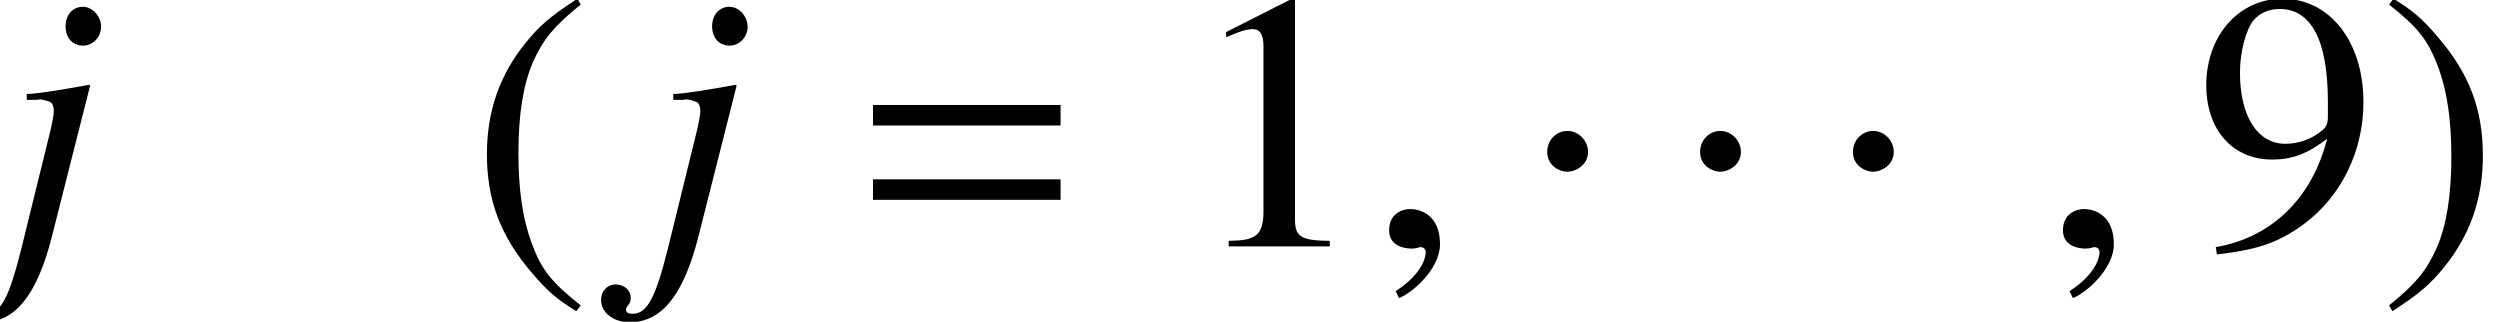 <?xml version='1.0'?>
<!-- This file was generated by dvisvgm 1.9.2 -->
<svg height='8.717pt' version='1.1' viewBox='192.445 59.331 67.732 8.717' width='67.732pt' xmlns='http://www.w3.org/2000/svg' xmlns:xlink='http://www.w3.org/1999/xlink'>
<defs>
<path d='M1.803 -2.56C1.803 -2.869 1.544 -3.128 1.245 -3.128S0.697 -2.879 0.697 -2.56C0.697 -2.182 1.036 -2.022 1.245 -2.022S1.803 -2.192 1.803 -2.56Z' id='g0-1'/>
<path d='M1.935 -0.06C1.935 -0.883 1.36 -1.012 1.131 -1.012C0.883 -1.012 0.556 -0.864 0.556 -0.437C0.556 -0.04 0.913 0.06 1.171 0.06C1.241 0.06 1.29 0.05 1.32 0.04C1.36 0.03 1.39 0.02 1.409 0.02C1.479 0.02 1.548 0.069 1.548 0.159C1.548 0.347 1.39 0.794 0.734 1.211L0.824 1.399C1.122 1.3 1.935 0.645 1.935 -0.06Z' id='g2-59'/>
<path d='M2.442 -4.357L2.412 -4.377C1.529 -4.218 1.032 -4.139 0.725 -4.129V-3.97H0.993L1.062 -3.98C1.141 -3.99 1.34 -3.93 1.39 -3.891C1.429 -3.851 1.459 -3.762 1.459 -3.662S1.409 -3.295 1.3 -2.868L0.586 0.03C0.248 1.39 0.02 1.826 -0.377 1.826C-0.496 1.826 -0.556 1.787 -0.556 1.717C-0.556 1.677 -0.546 1.658 -0.506 1.608C-0.447 1.529 -0.427 1.479 -0.427 1.399C-0.427 1.191 -0.605 1.032 -0.834 1.032S-1.231 1.211 -1.231 1.449C-1.231 1.796 -0.903 2.055 -0.447 2.055C0.417 2.055 1.012 1.3 1.409 -0.278L2.442 -4.357ZM2.243 -6.491C1.975 -6.491 1.777 -6.273 1.777 -5.965C1.777 -5.648 1.965 -5.439 2.253 -5.439C2.511 -5.439 2.739 -5.667 2.739 -5.945C2.739 -6.233 2.511 -6.491 2.243 -6.491Z' id='g3-106'/>
<path d='M2.928 -6.71C2.194 -6.233 1.896 -5.975 1.529 -5.519C0.824 -4.655 0.476 -3.662 0.476 -2.501C0.476 -1.241 0.844 -0.268 1.717 0.744C2.124 1.221 2.382 1.439 2.898 1.757L3.017 1.598C2.223 0.973 1.945 0.625 1.677 -0.119C1.439 -0.784 1.33 -1.538 1.33 -2.531C1.33 -3.573 1.459 -4.387 1.727 -5.002C2.005 -5.618 2.303 -5.975 3.017 -6.551L2.928 -6.71Z' id='g5-40'/>
<path d='M0.377 1.757C1.112 1.28 1.409 1.022 1.777 0.566C2.481 -0.298 2.829 -1.29 2.829 -2.452C2.829 -3.722 2.462 -4.685 1.588 -5.697C1.181 -6.174 0.923 -6.392 0.407 -6.71L0.288 -6.551C1.082 -5.925 1.35 -5.578 1.628 -4.834C1.866 -4.169 1.975 -3.414 1.975 -2.422C1.975 -1.39 1.846 -0.566 1.578 0.04C1.3 0.665 1.002 1.022 0.288 1.598L0.377 1.757Z' id='g5-41'/>
<path d='M2.888 -6.71L1.102 -5.806V-5.667C1.221 -5.717 1.33 -5.757 1.37 -5.777C1.548 -5.846 1.717 -5.886 1.816 -5.886C2.025 -5.886 2.114 -5.737 2.114 -5.419V-0.923C2.114 -0.596 2.035 -0.367 1.876 -0.278C1.727 -0.189 1.588 -0.159 1.171 -0.149V0H3.911V-0.149C3.127 -0.159 2.968 -0.258 2.968 -0.734V-6.69L2.888 -6.71Z' id='g5-49'/>
<path d='M0.586 0.218C1.697 0.089 2.243 -0.099 2.918 -0.586C3.95 -1.34 4.556 -2.571 4.556 -3.911C4.556 -5.548 3.643 -6.71 2.362 -6.71C1.181 -6.71 0.298 -5.707 0.298 -4.367C0.298 -3.156 1.012 -2.352 2.084 -2.352C2.63 -2.352 3.047 -2.511 3.573 -2.918C3.166 -1.3 2.064 -0.238 0.556 0.02L0.586 0.218ZM3.593 -3.524C3.593 -3.325 3.553 -3.236 3.444 -3.146C3.166 -2.908 2.799 -2.779 2.442 -2.779C1.687 -2.779 1.211 -3.524 1.211 -4.705C1.211 -5.27 1.37 -5.866 1.578 -6.124C1.747 -6.322 1.995 -6.432 2.283 -6.432C3.146 -6.432 3.593 -5.578 3.593 -3.911V-3.524Z' id='g5-57'/>
<path d='M5.697 -3.275V-3.831H0.615V-3.275H5.697ZM5.697 -1.261V-1.816H0.615V-1.261H5.697Z' id='g6-61'/>
</defs>
<g id='page1'>
<use x='192.445' xlink:href='#g3-106' y='66.006'/>
<use x='205.161' xlink:href='#g5-40' y='66.006'/>
<use x='209.961' xlink:href='#g3-106' y='66.006'/>
<use x='215.482' xlink:href='#g6-61' y='66.006'/>
<use x='224.562' xlink:href='#g5-49' y='66.006'/>
<use x='229.524' xlink:href='#g2-59' y='66.006'/>
<use x='233.666' xlink:href='#g0-1' y='66.006'/>
<use x='237.808' xlink:href='#g0-1' y='66.006'/>
<use x='241.949' xlink:href='#g0-1' y='66.006'/>
<use x='247.78' xlink:href='#g2-59' y='66.006'/>
<use x='251.921' xlink:href='#g5-57' y='66.006'/>
<use x='256.884' xlink:href='#g5-41' y='66.006'/>
</g>
</svg>
